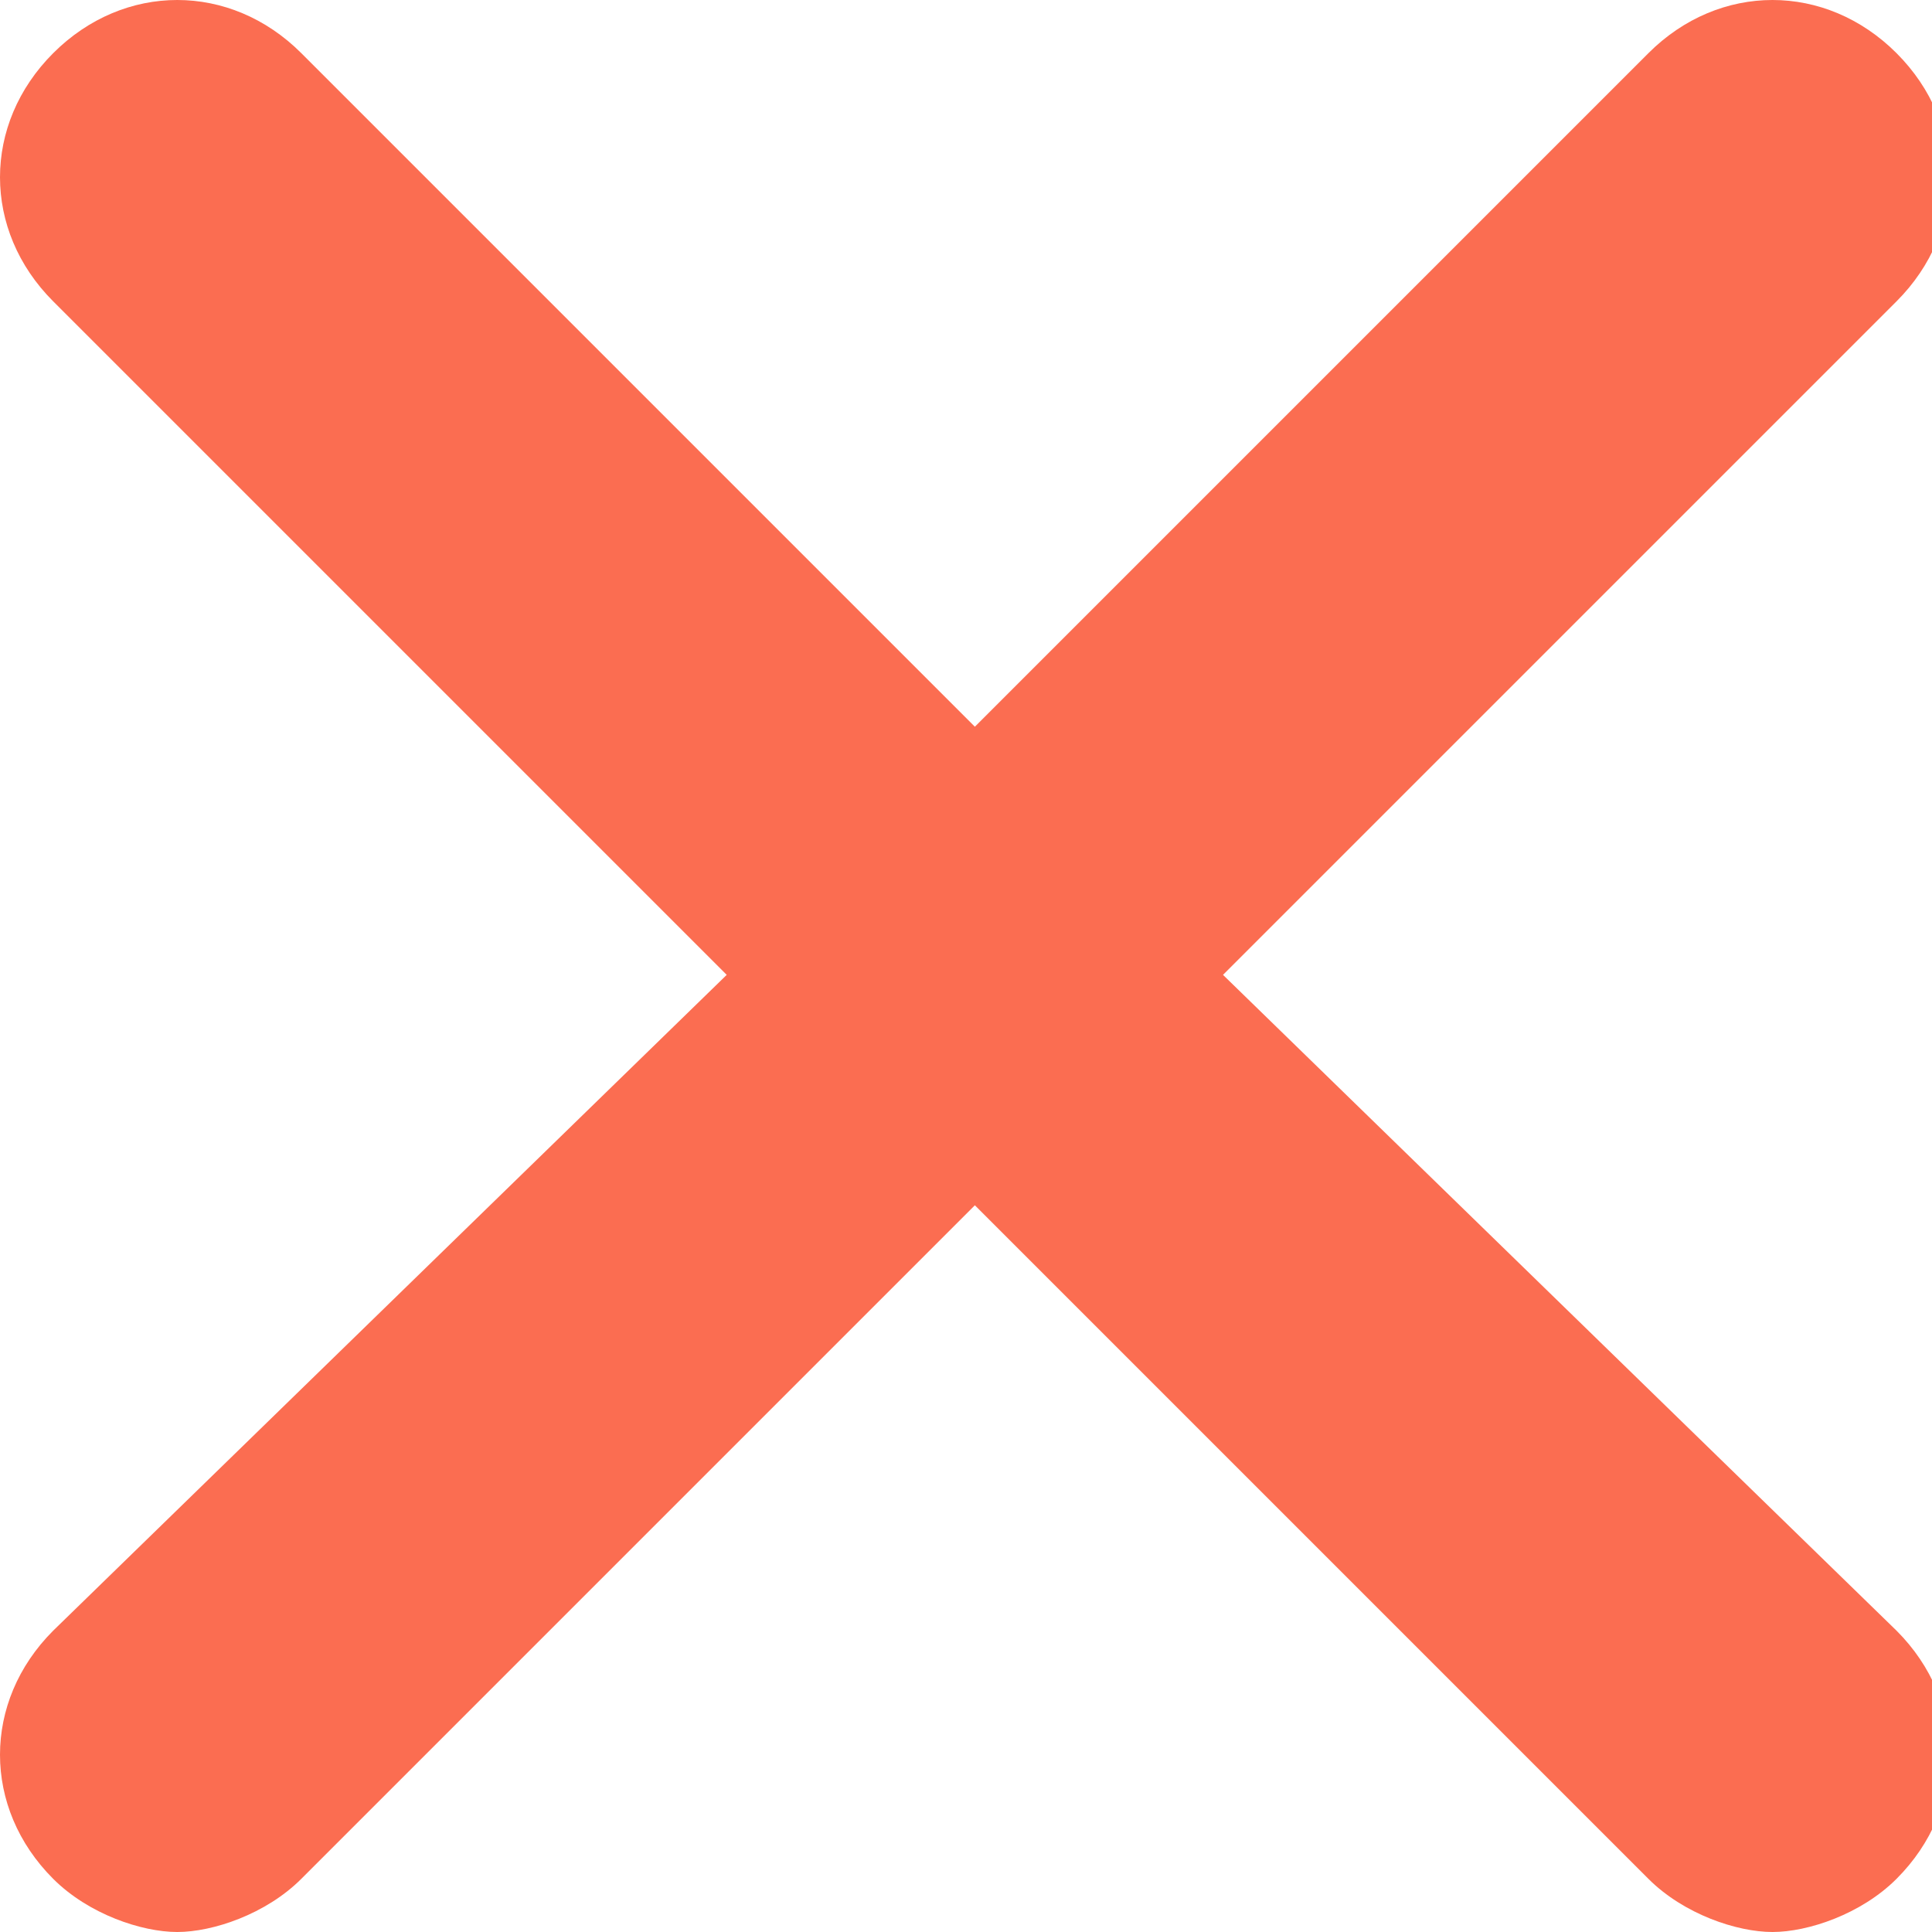 <?xml version="1.0" encoding="utf-8"?>
<!-- Generator: Adobe Illustrator 19.2.1, SVG Export Plug-In . SVG Version: 6.00 Build 0)  -->
<svg version="1.1" id="Layer_1" xmlns="http://www.w3.org/2000/svg" xmlns:xlink="http://www.w3.org/1999/xlink" x="0px" y="0px"
	 viewBox="0 0 10.9 10.9" style="enable-background:new 0 0 10.9 10.9;" xml:space="preserve">
<style type="text/css">
	.st0{fill:#FB6D51;}
</style>
<path class="st0" d="M6.9,5.5l3.8-3.8c0.4-0.4,0.4-1,0-1.4s-1-0.4-1.4,0L5.5,4.1L1.7,0.3c-0.4-0.4-1-0.4-1.4,0s-0.4,1,0,1.4l3.8,3.8
	L0.3,9.2c-0.4,0.4-0.4,1,0,1.4c0.2,0.2,0.5,0.3,0.7,0.3s0.5-0.1,0.7-0.3l3.8-3.8l3.8,3.8c0.2,0.2,0.5,0.3,0.7,0.3s0.5-0.1,0.7-0.3
	c0.4-0.4,0.4-1,0-1.4L6.9,5.5z"/>
</svg>
